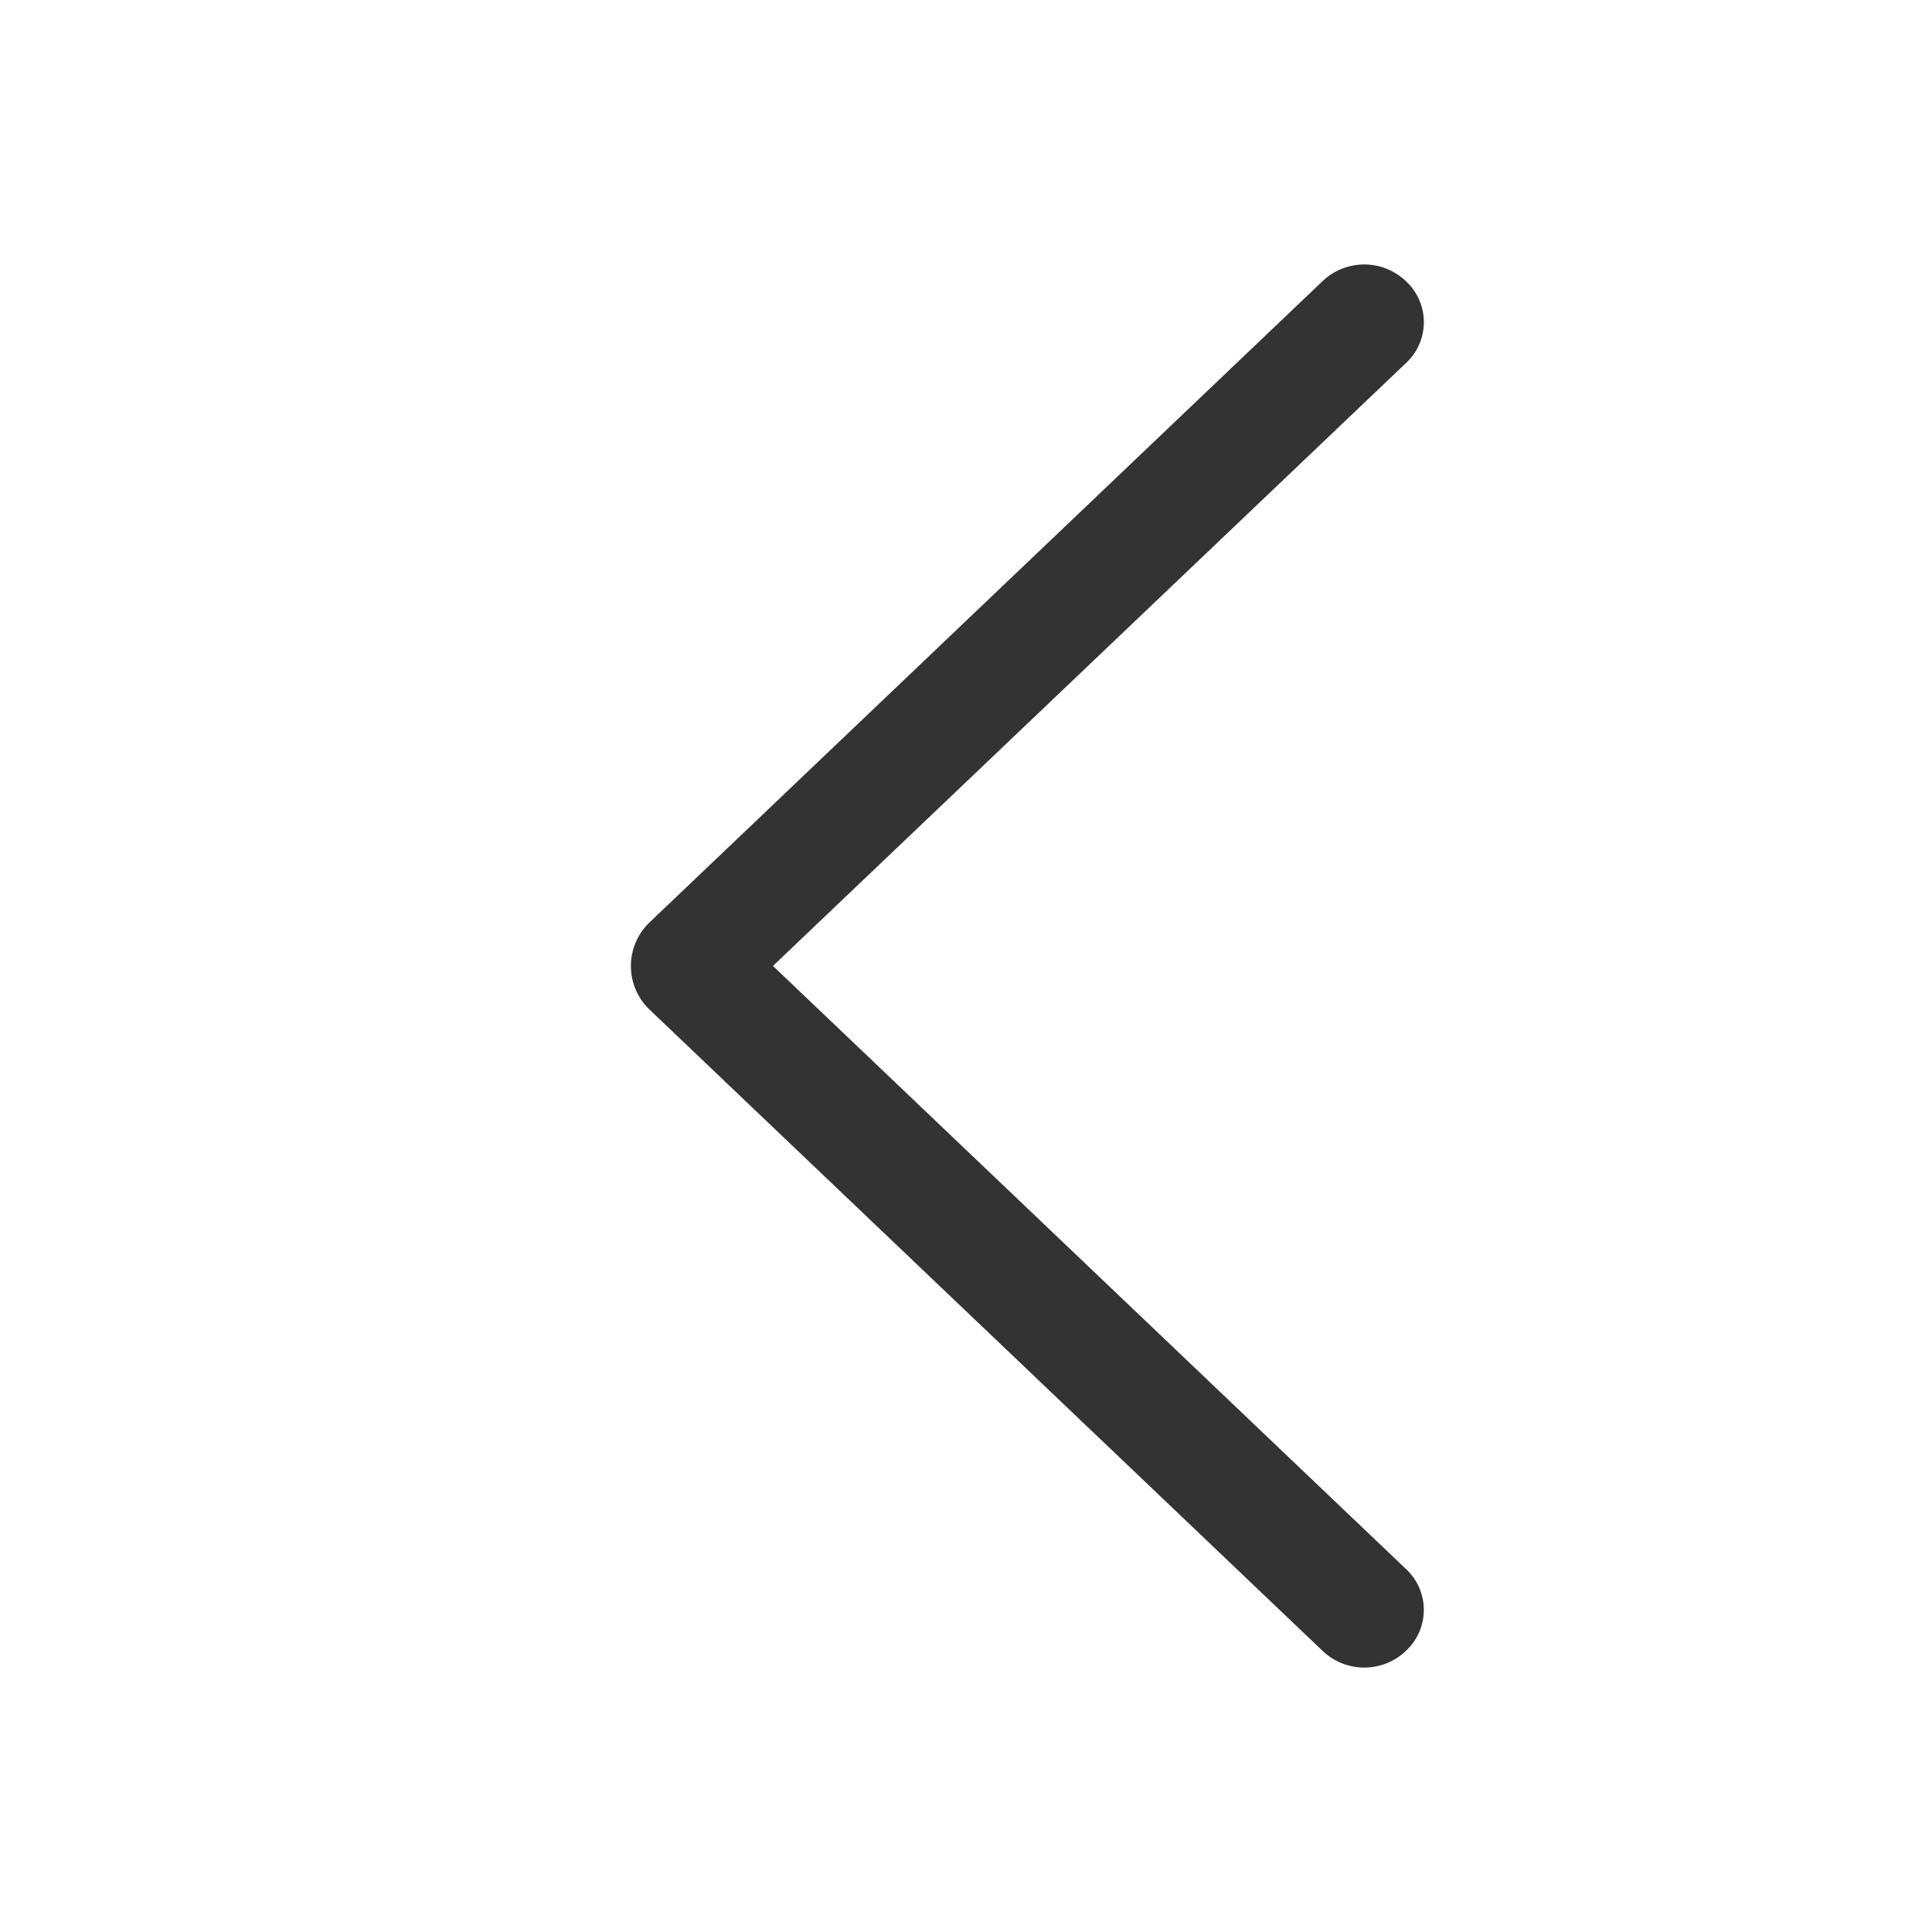 <svg xmlns="http://www.w3.org/2000/svg" width="24" height="24" fill="none" viewBox="0 0 24 24"><path fill="#333" d="M8.07 12.543l8.36 7.965a.75.75 0 0 0 1.035 0l.009-.009a.693.693 0 0 0 0-1l-7.872-7.5 7.872-7.497a.692.692 0 0 0 0-1l-.01-.01a.75.75 0 0 0-1.034 0l-8.36 7.965a.75.75 0 0 0 0 1.086z"/></svg>